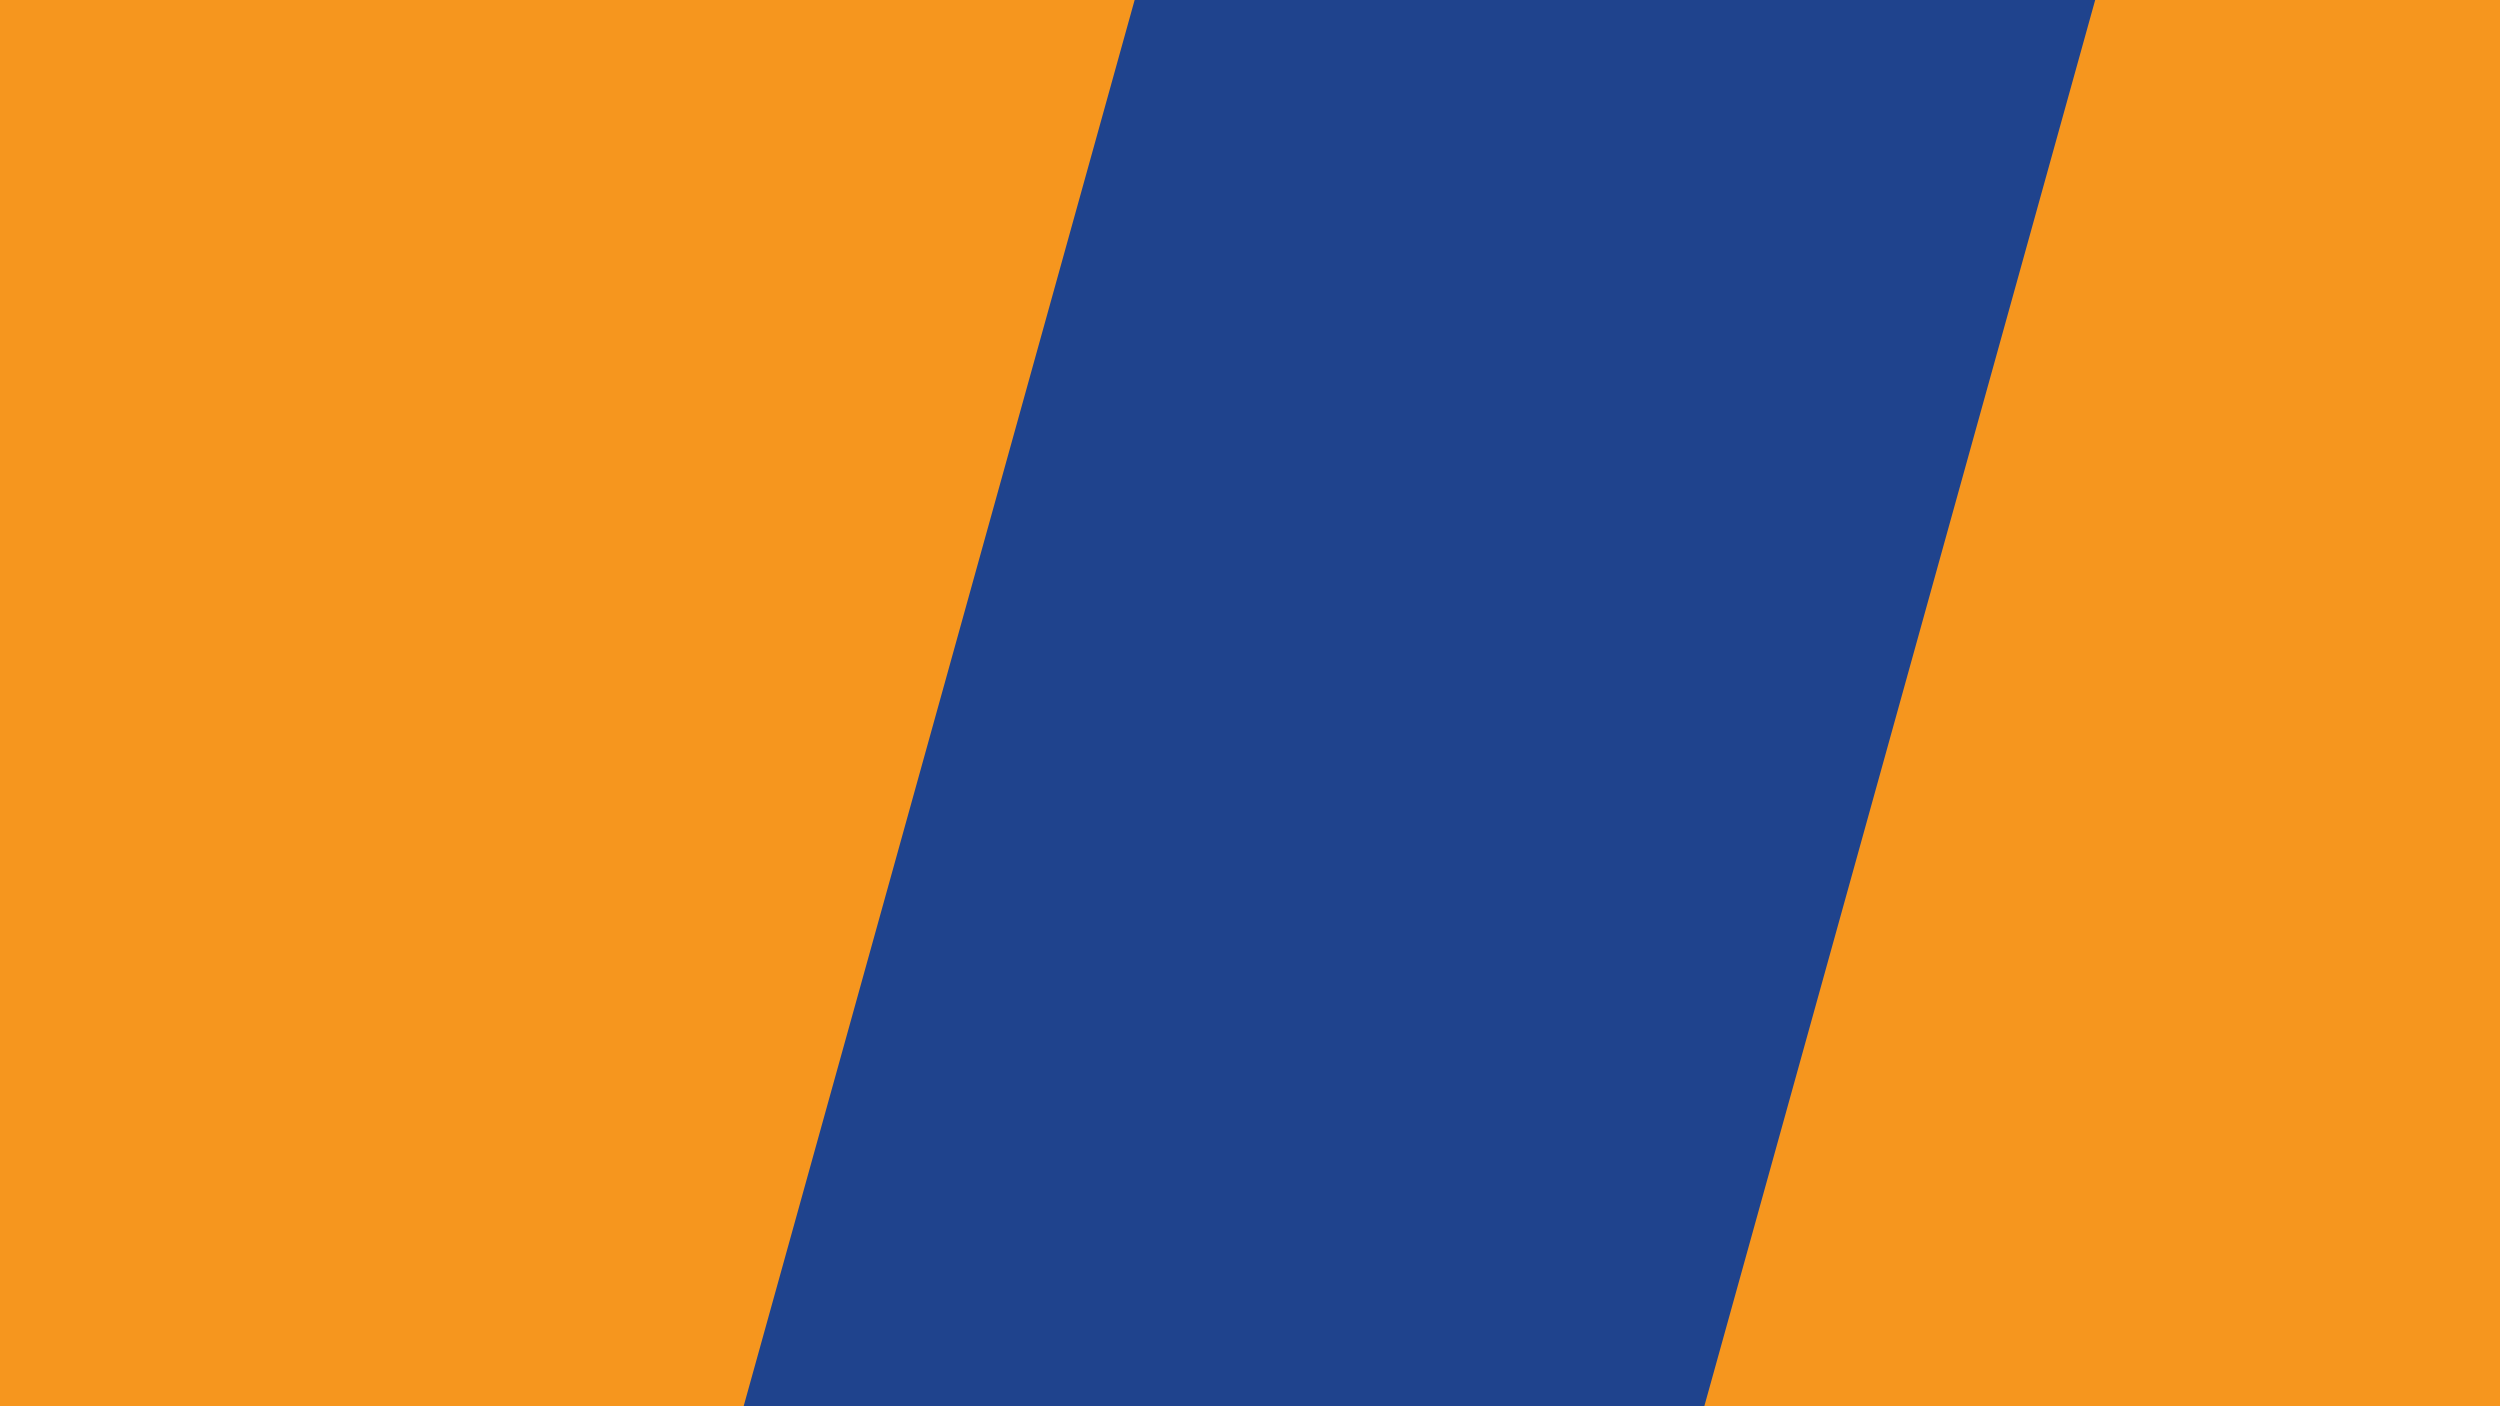 <?xml version="1.0" encoding="utf-8"?>
<!-- Generator: Adobe Illustrator 26.0.1, SVG Export Plug-In . SVG Version: 6.00 Build 0)  -->
<svg version="1.1" id="Layer_1" xmlns="http://www.w3.org/2000/svg" xmlns:xlink="http://www.w3.org/1999/xlink" x="0px" y="0px"
	 viewBox="0 0 1920 1080" style="enable-background:new 0 0 1920 1080;" xml:space="preserve">
<style type="text/css">
	.st0{fill:#F6961E;}
	.st1{fill:#1F438D;}
</style>
<g>
	<rect class="st0" width="1920" height="1080"/>
</g>
<polygon class="st1" points="1308.9,1080 571.1,1080 871.4,0 1609.1,0 "/>
</svg>
